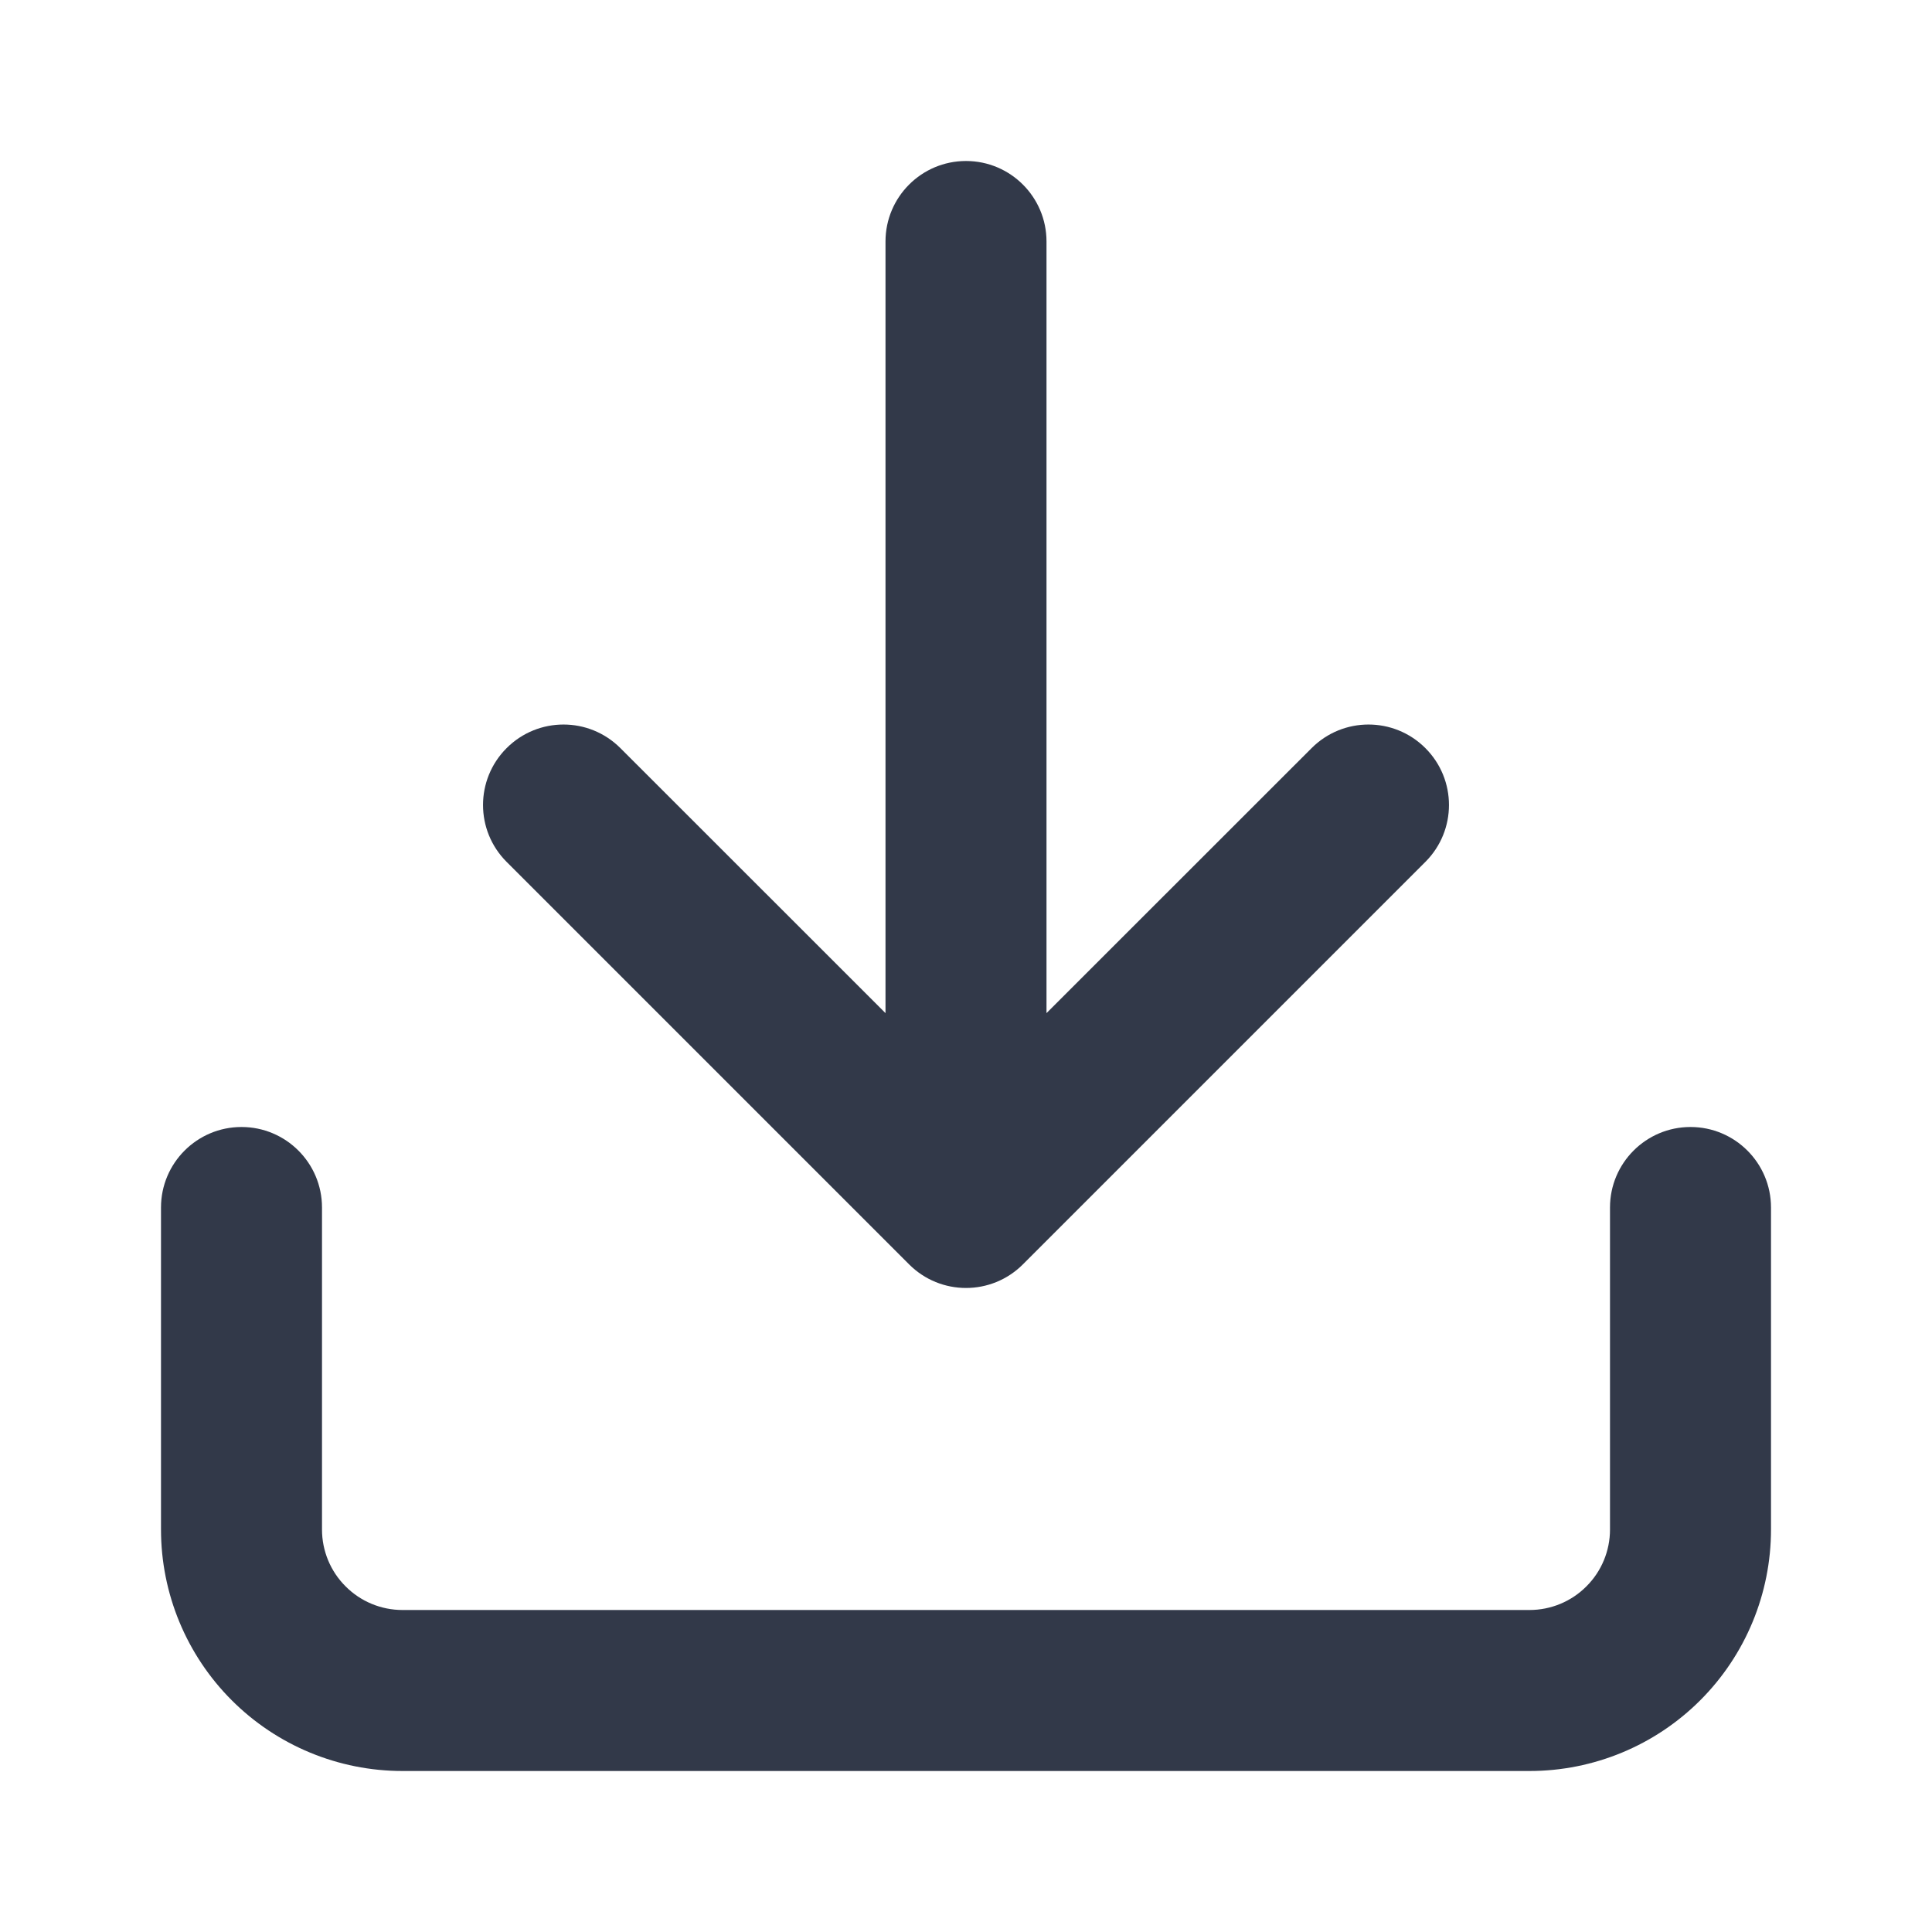 <svg width="18" height="18" viewBox="0 0 18 18" fill="none" xmlns="http://www.w3.org/2000/svg">
<path d="M1.5 14.25V11.25C1.5 10.836 1.836 10.5 2.25 10.5C2.664 10.5 3 10.836 3 11.25V14.25C3 14.449 3.079 14.64 3.22 14.78C3.36 14.921 3.551 15 3.75 15H14.25C14.449 15 14.64 14.921 14.78 14.78C14.921 14.64 15 14.449 15 14.25V11.25C15 10.836 15.336 10.5 15.75 10.5C16.164 10.5 16.5 10.836 16.5 11.25V14.25C16.5 14.847 16.263 15.419 15.841 15.841C15.419 16.263 14.847 16.5 14.25 16.5H3.75C3.153 16.5 2.581 16.263 2.159 15.841C1.737 15.419 1.5 14.847 1.5 14.25ZM8.25 2.25C8.25 1.836 8.586 1.5 9 1.5C9.414 1.5 9.75 1.836 9.75 2.25V9.439L12.22 6.97C12.513 6.677 12.987 6.677 13.28 6.97C13.573 7.263 13.573 7.737 13.28 8.03L9.53 11.78C9.237 12.073 8.763 12.073 8.47 11.78L4.72 8.03C4.427 7.737 4.427 7.263 4.72 6.97C5.013 6.677 5.487 6.677 5.78 6.97L8.25 9.439V2.25Z" fill="#323949"/>
</svg>
